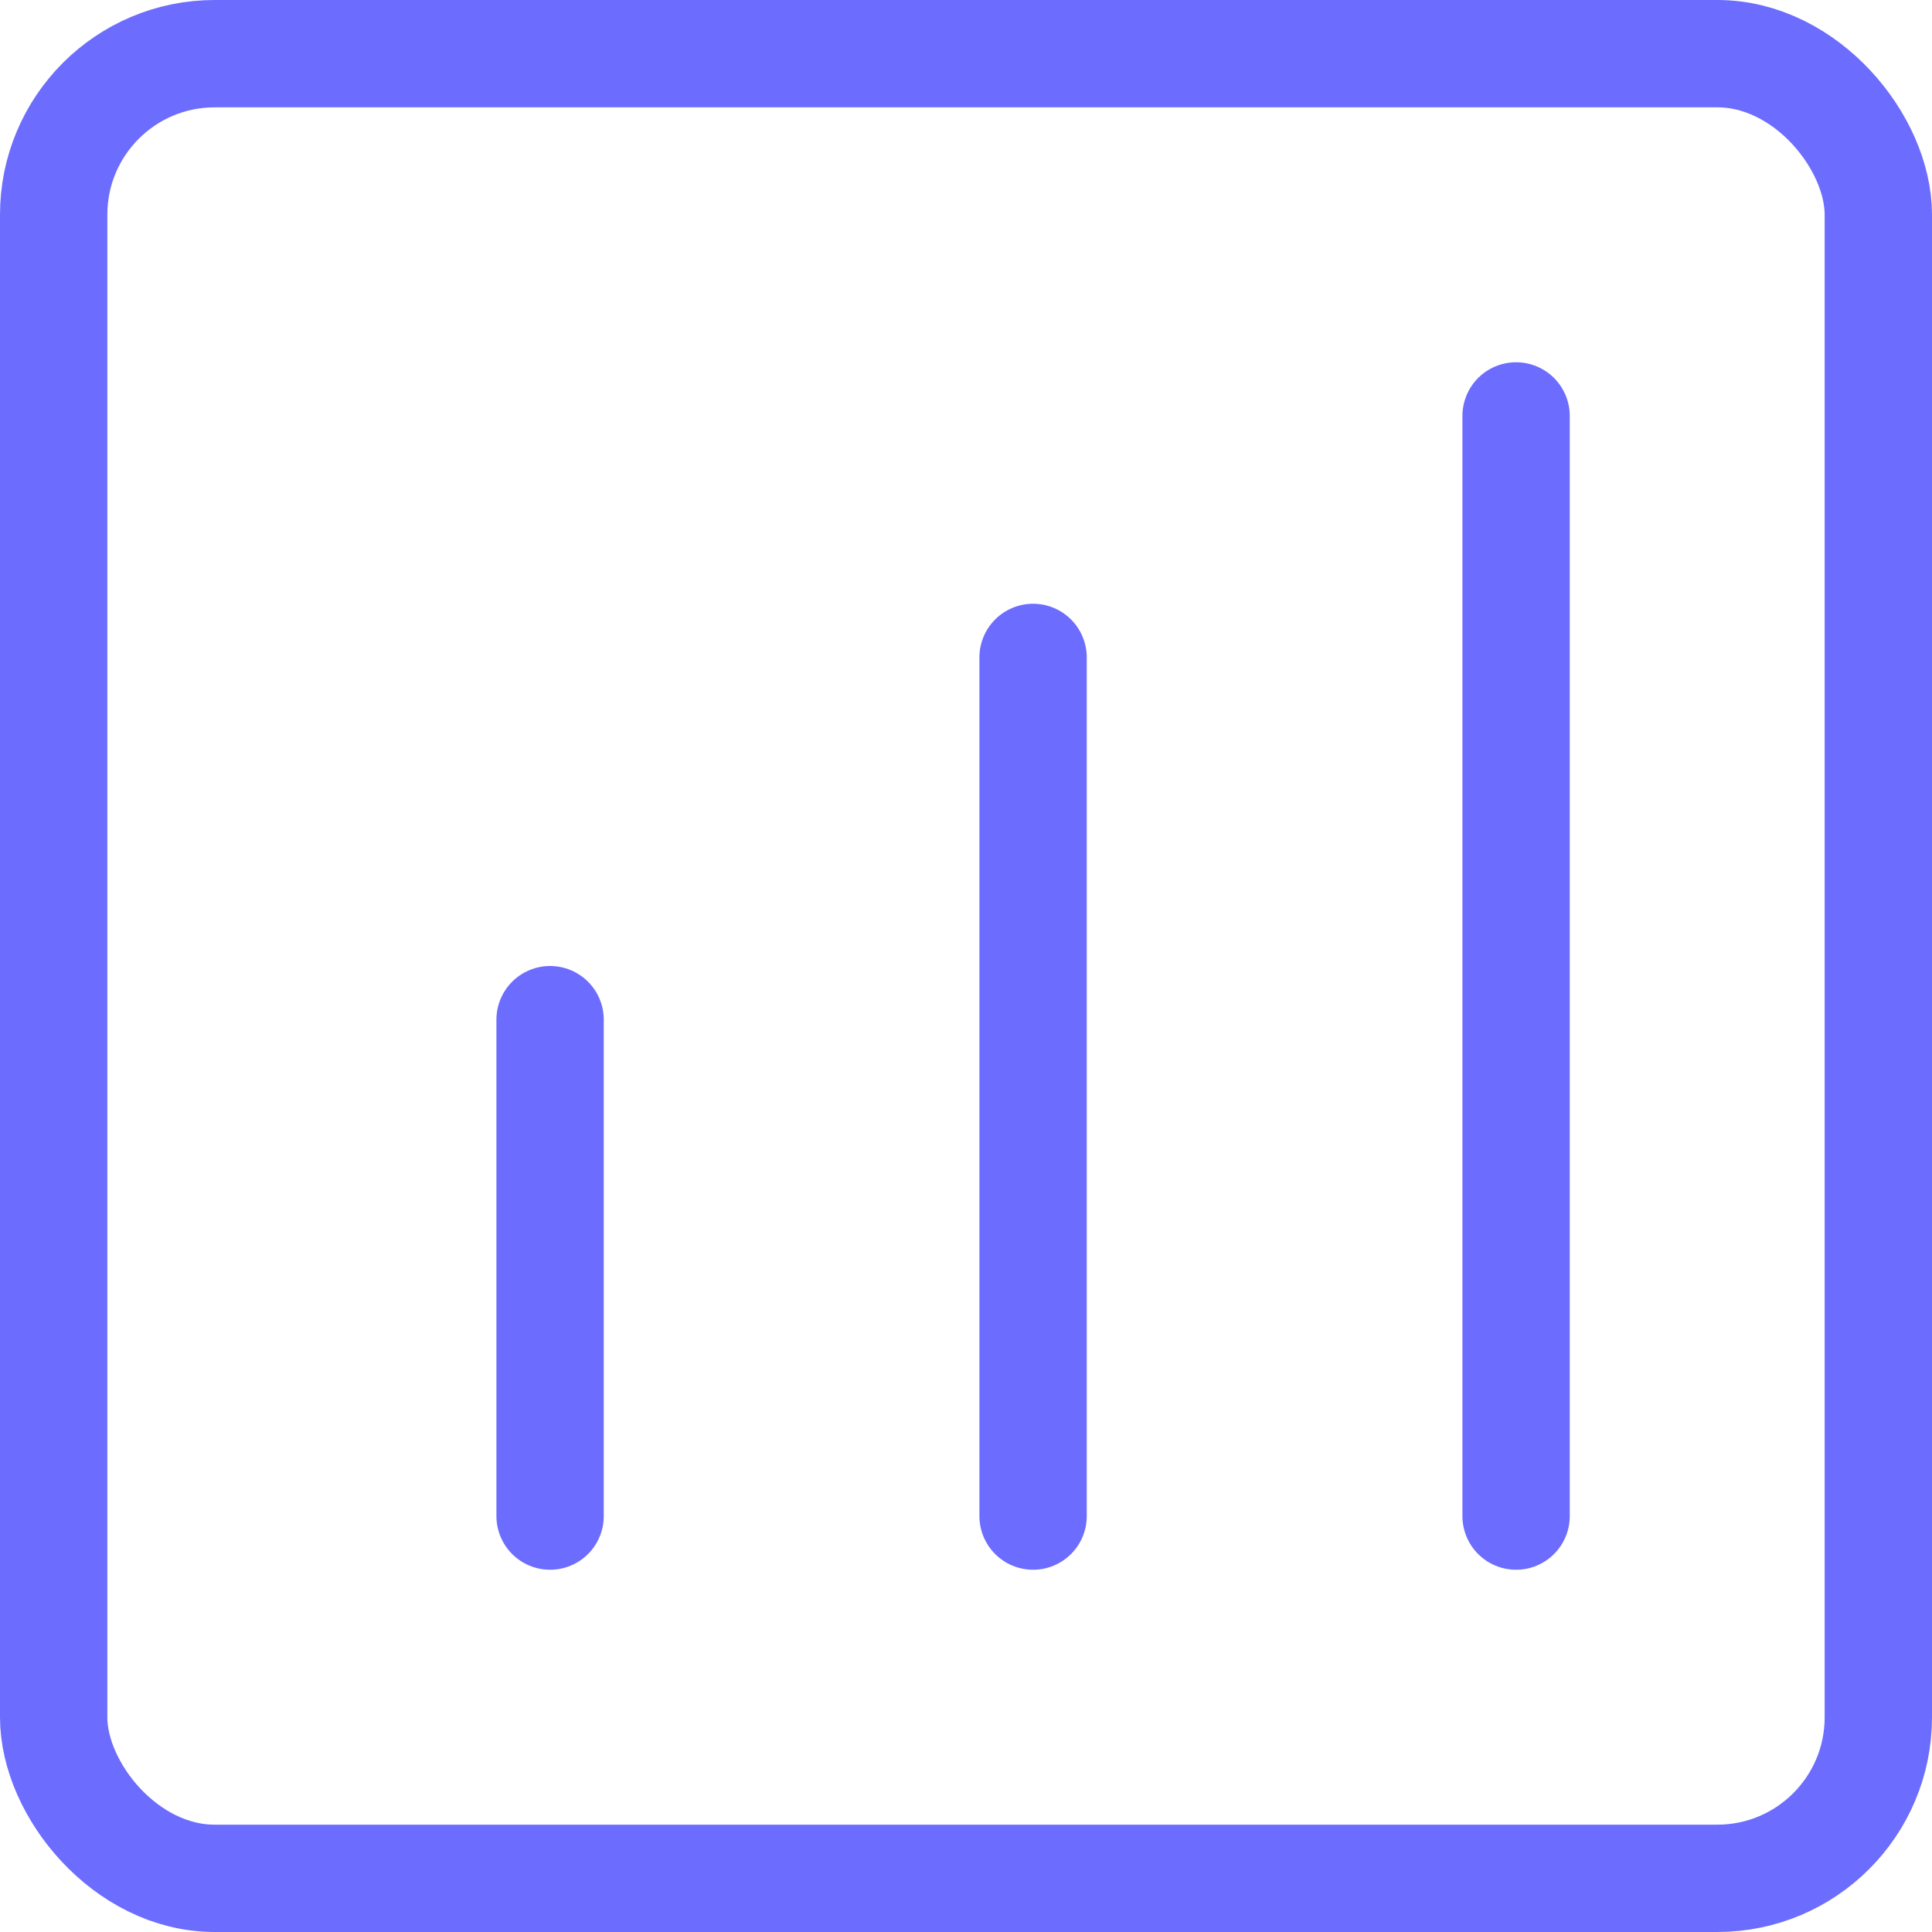 <svg width="18" height="18" viewBox="0 0 18 18" fill="none" xmlns="http://www.w3.org/2000/svg" class="jsx-1475715785 menu-item-title-icon outline" style="--icon-color:#6C6CFF;"><rect x=".5" y=".5" width="17" height="17" rx="1.5" stroke="#6C6CFF"></rect><path stroke="#6C6CFF" stroke-linecap="round" d="M5.125 14.125V9.5M9.625 14.125v-8M14.125 14.125V3.875"></path></svg>
